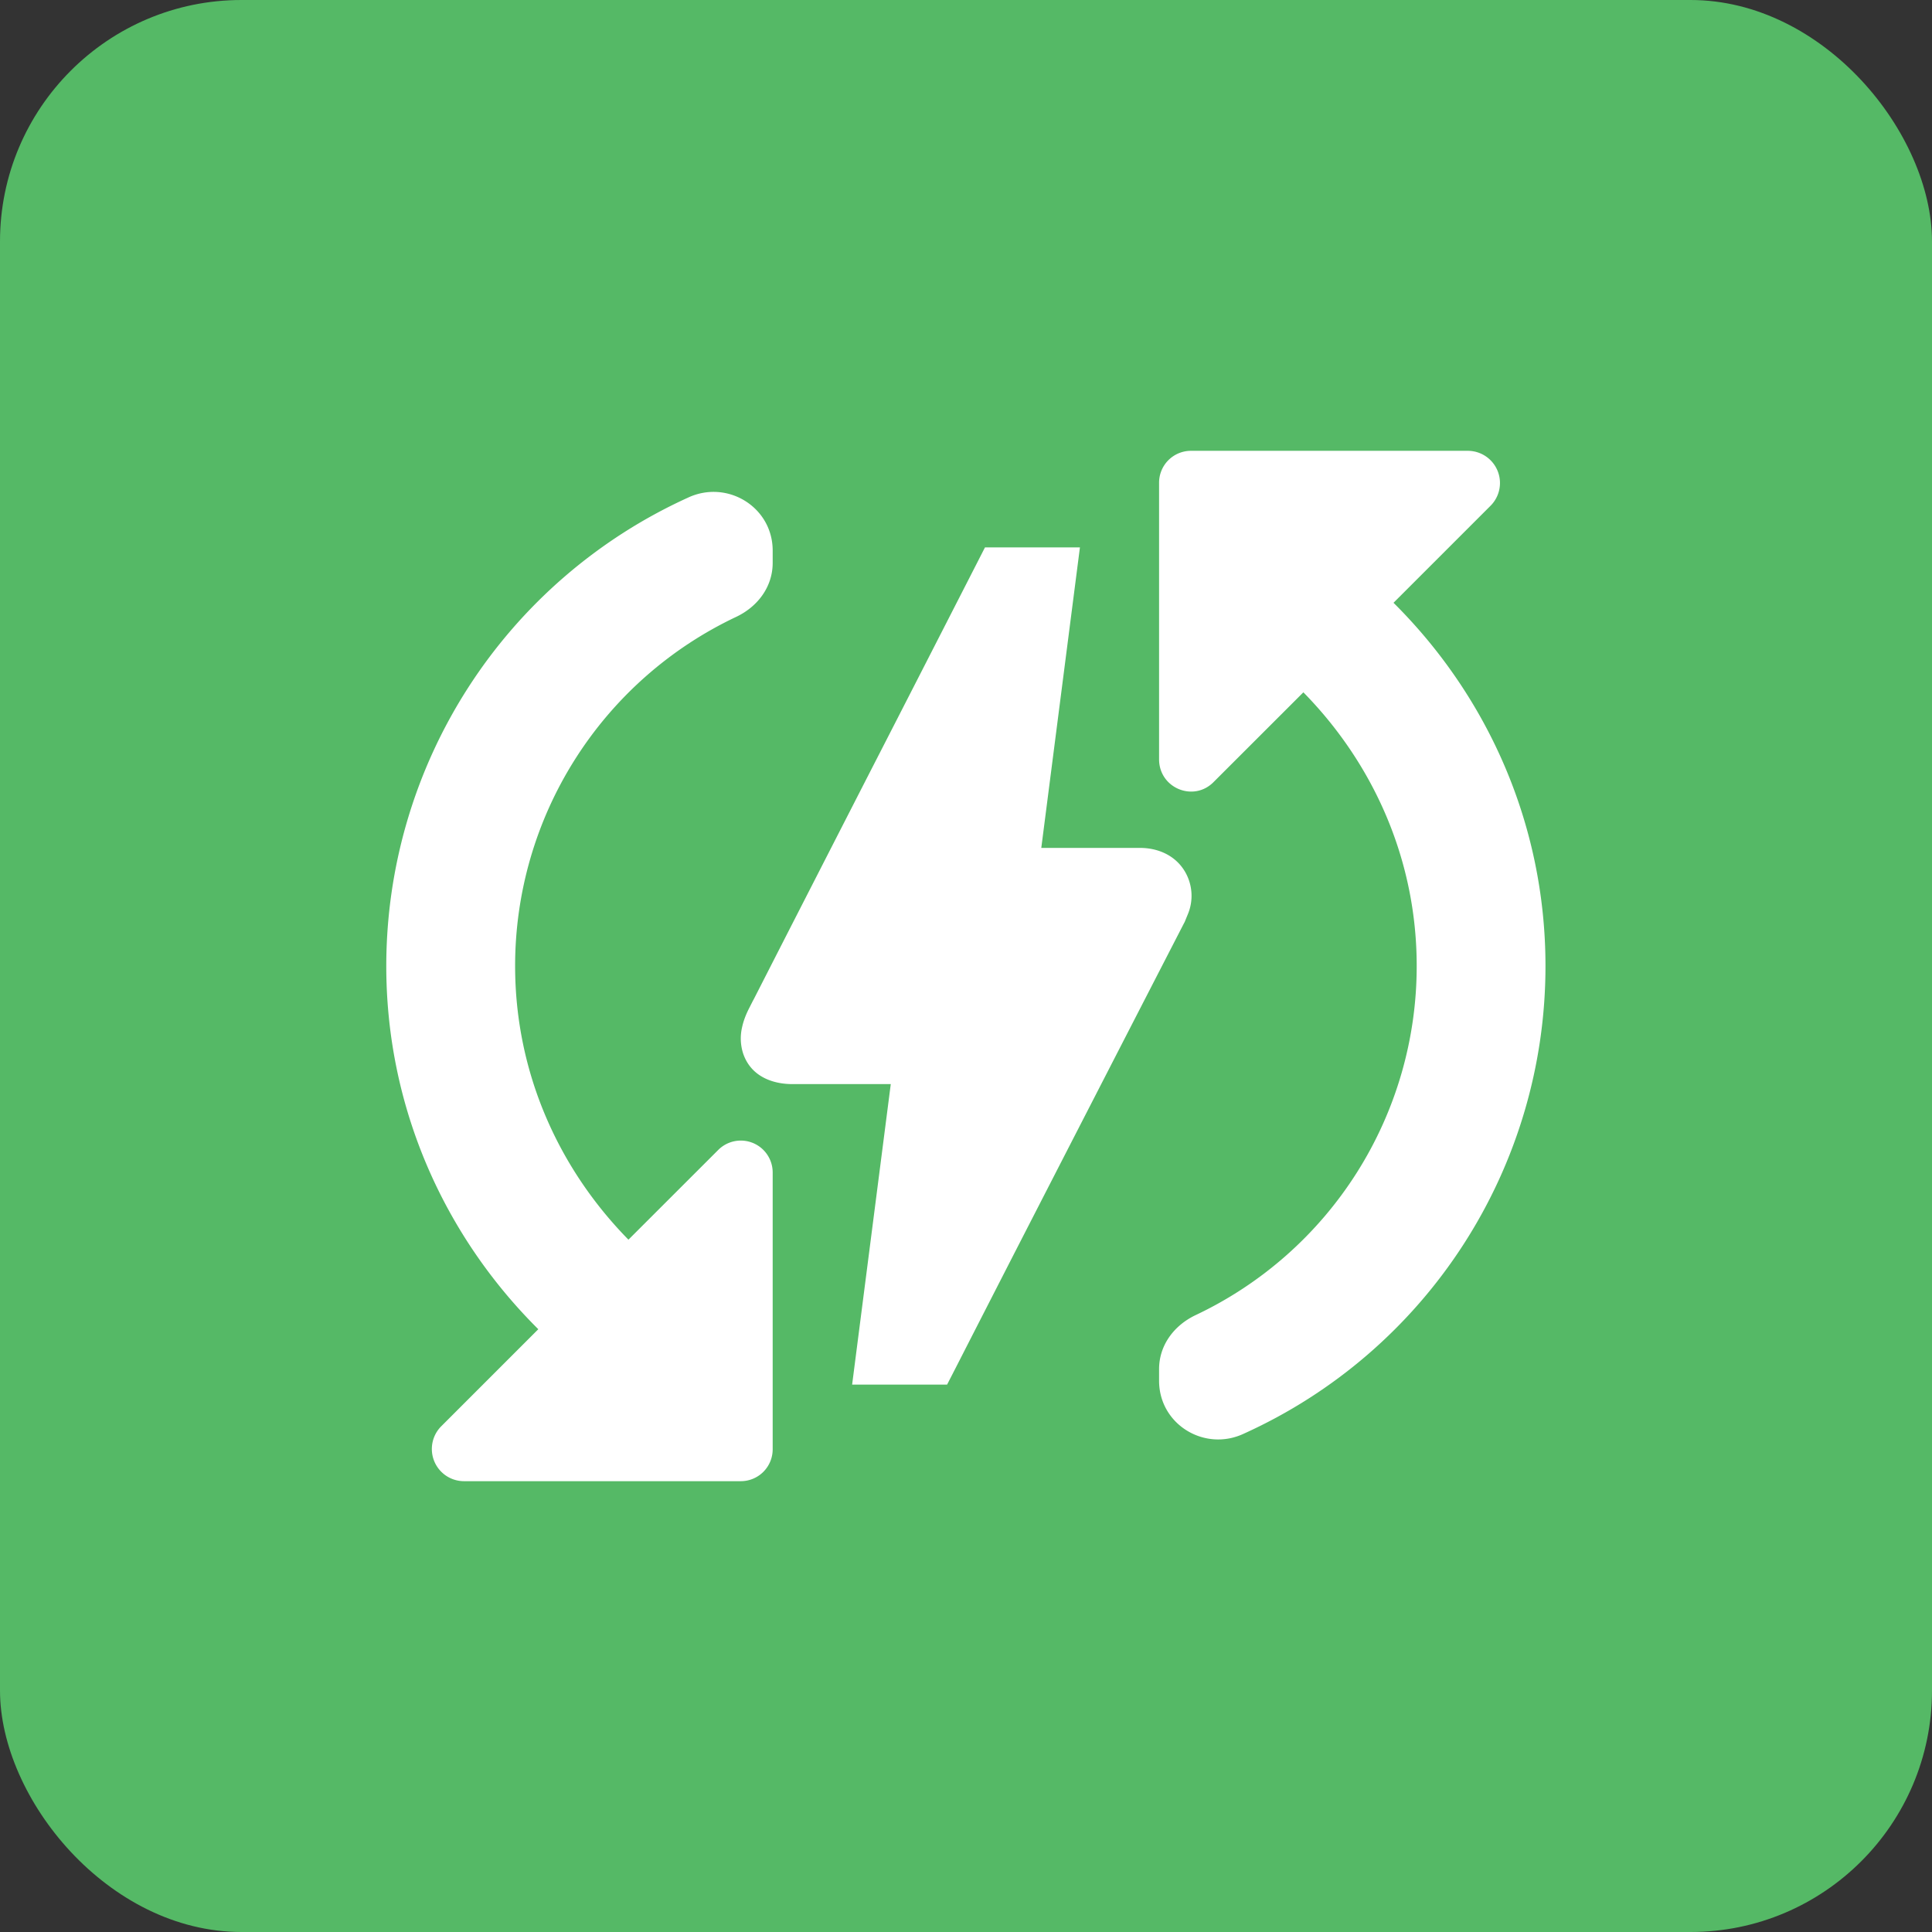 <svg width="32" height="32" viewBox="0 0 32 32" fill="none" xmlns="http://www.w3.org/2000/svg">
    <rect x="0" y="0" width="32" height="32" fill="#333333" stroke="none"/>
    <rect width="32" height="32" rx="4" fill="#55B966"/>
    <g clipPath="url(#l0ot9m3noa)" fill="#fff">
        <path d="M6.398 16c0 2.357.971 4.48 2.518 6.016l-1.61 1.61a.533.533 0 0 0 .383.907h4.576a.528.528 0 0 0 .533-.533v-4.576a.528.528 0 0 0-.906-.373l-1.483 1.482C9.257 19.36 8.532 17.771 8.532 16a6.393 6.393 0 0 1 3.658-5.781c.363-.171.608-.502.608-.896V9.12c0-.725-.757-1.184-1.408-.875A8.524 8.524 0 0 0 6.398 16zm17.91-8.533h-4.576a.528.528 0 0 0-.534.533v4.576c0 .48.576.715.907.373l1.483-1.482c1.152 1.173 1.877 2.762 1.877 4.533a6.393 6.393 0 0 1-3.659 5.781c-.362.171-.608.502-.608.896v.192c0 .726.758 1.184 1.408.875A8.497 8.497 0 0 0 25.598 16c0-2.357-.97-4.48-2.517-6.016l1.61-1.61a.533.533 0 0 0-.383-.907z"/>
        <path fill-rule="evenodd" clip-rule="evenodd" d="m14.754 17.956-.64 4.977h1.573l.149-.29.235-.46.706-1.379a4845.26 4845.26 0 0 1 2.834-5.513l.01-.018.05-.122a.792.792 0 0 0-.04-.707c-.159-.276-.45-.4-.75-.4h-1.634l.64-4.977h-1.573l-.148.29c-.675 1.319-1.28 2.502-1.819 3.552-.759 1.483-1.381 2.698-1.865 3.647l-.007.012-.006.011-.008.016-.06.118c-.043.086-.086.19-.11.303a.813.813 0 0 0 .018.434c.142.416.546.506.811.506h1.634zm-.397-3.895.465-.908.205-.4-.205.4-.465.908zm-1.196 2.337-.002.005zm-.22.429z"/>
    </g>
    <defs>
        <clipPath id="l0ot9m3noa">
            <path fill="#fff" transform="translate(3.2 3.2)" d="M0 0h25.6v25.6H0z"/>
        </clipPath>
    </defs>
</svg>

